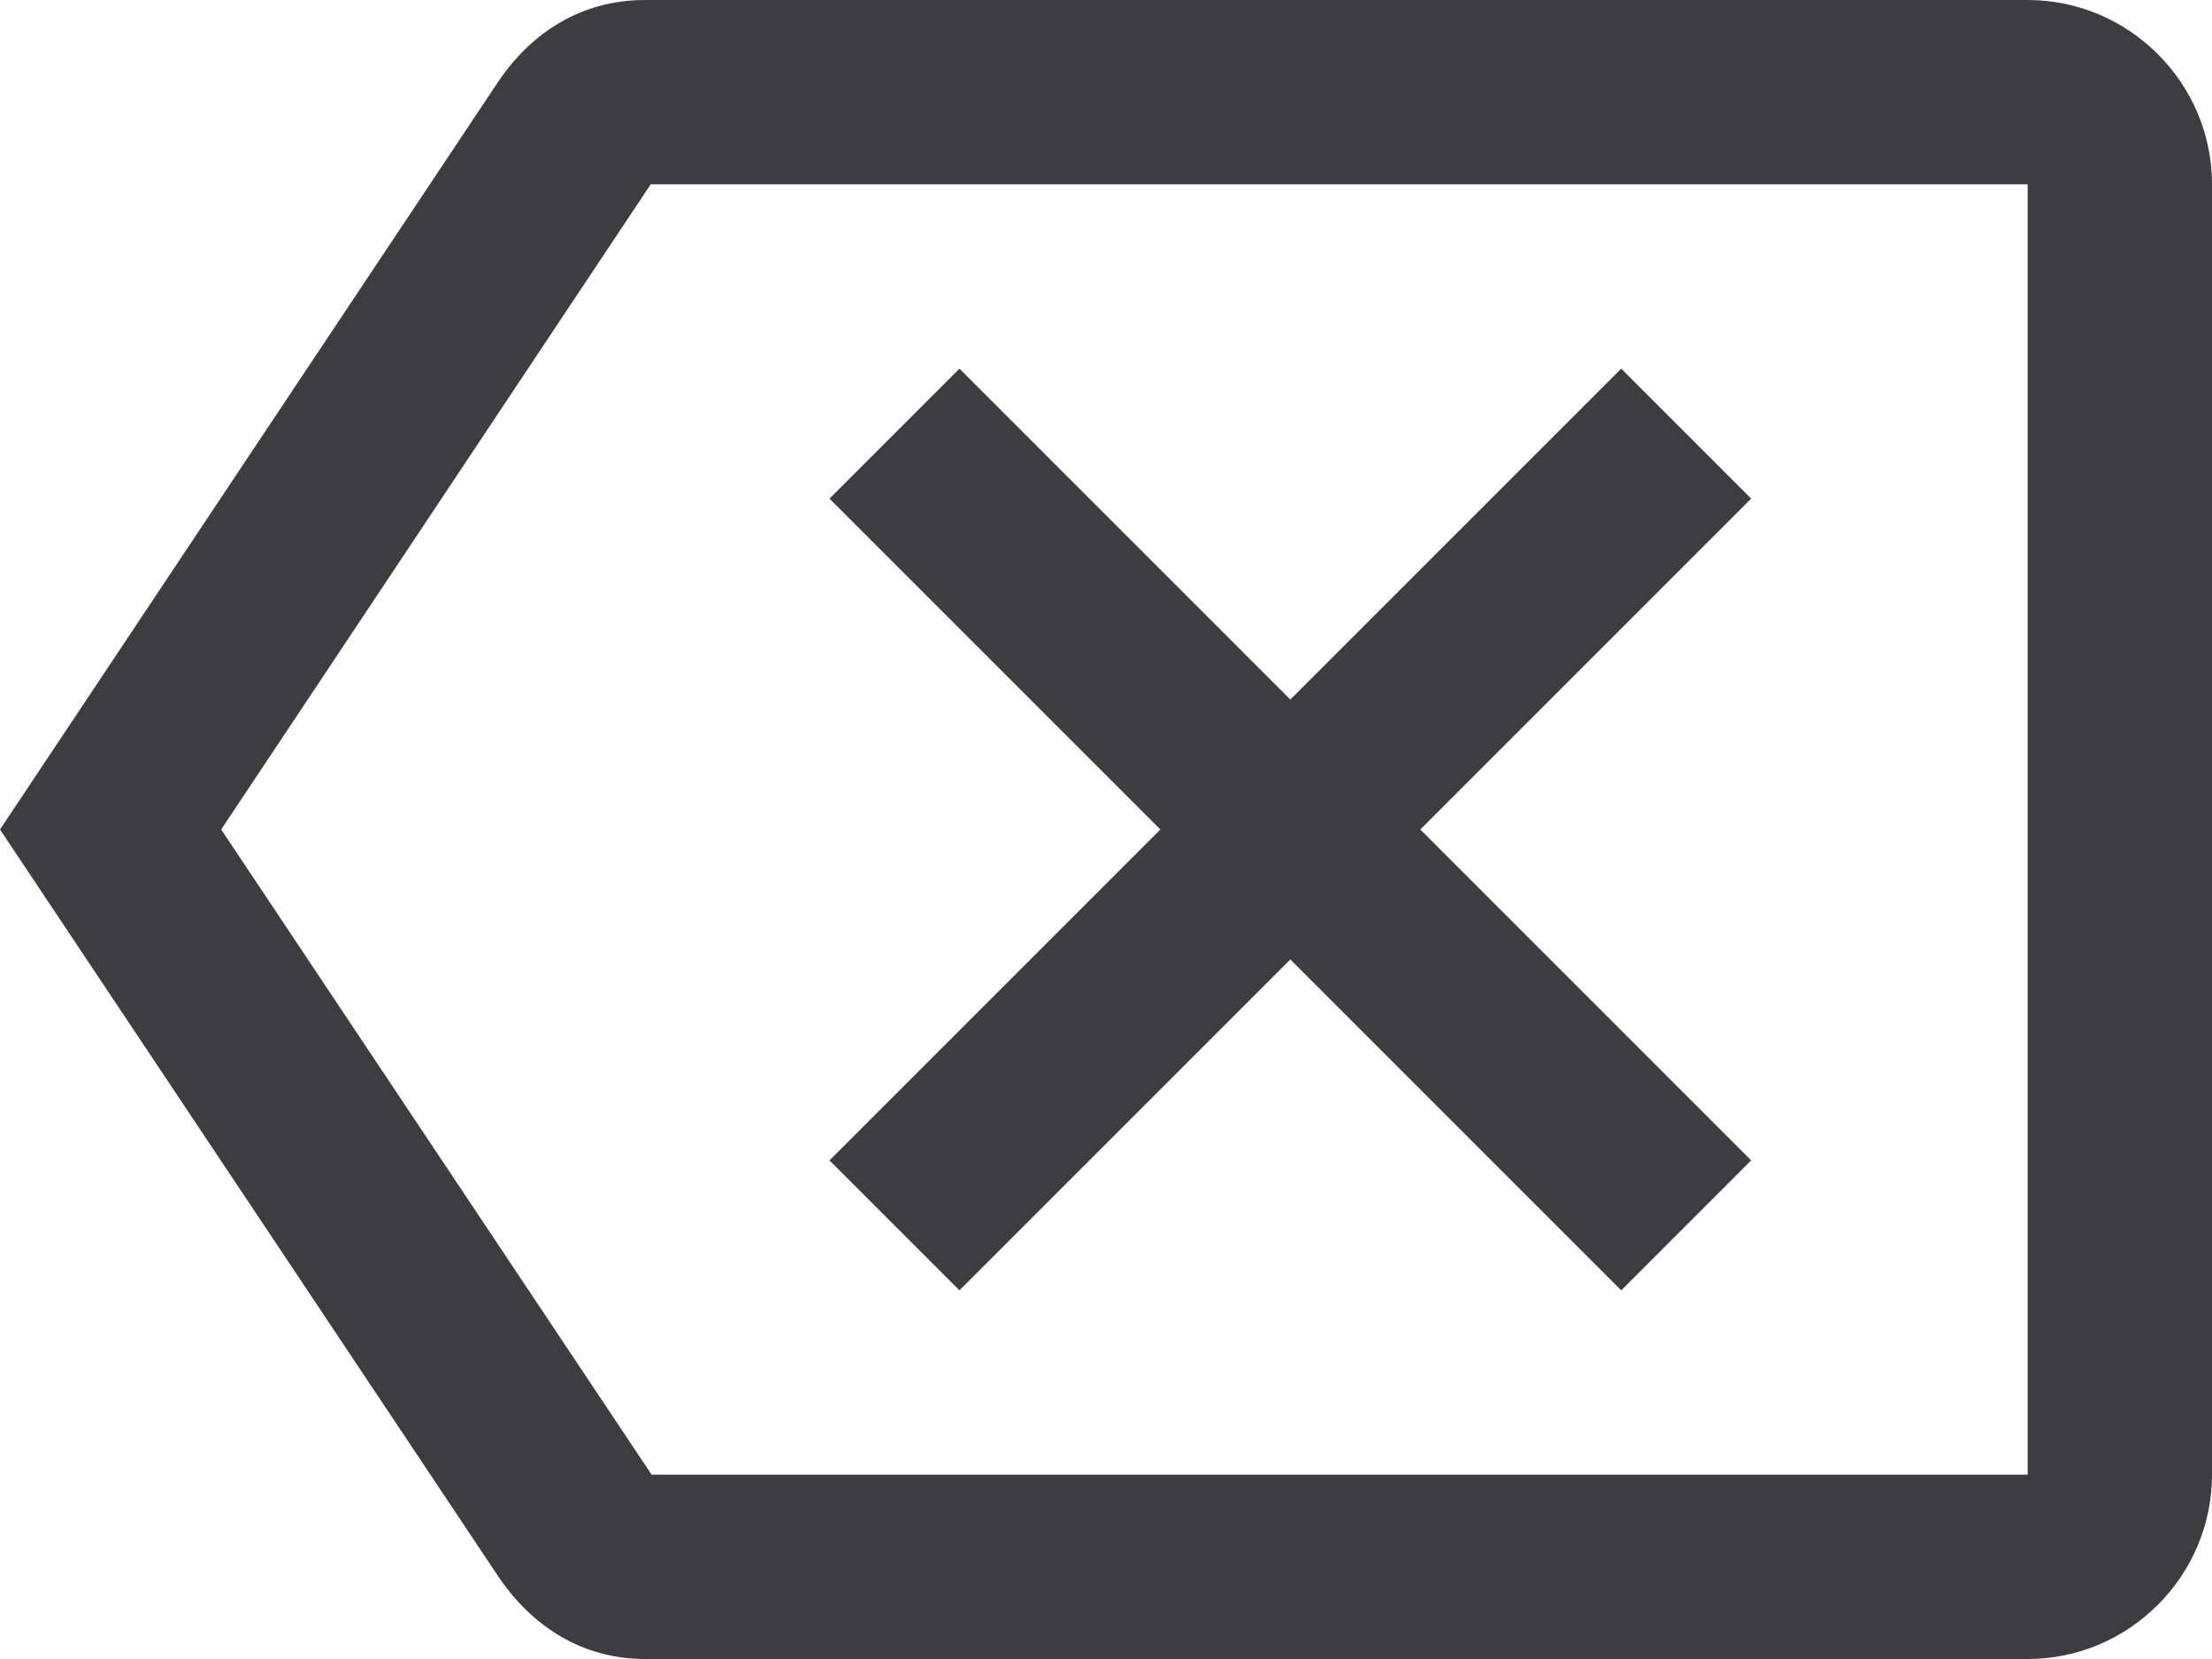 <svg width="24" height="18" viewBox="0 0 24 18" fill="none" xmlns="http://www.w3.org/2000/svg">
<path d="M22 0H7C6.31 0 5.77 0.35 5.41 0.88L0 9L5.41 17.11C5.77 17.64 6.31 18 7 18H22C23.1 18 24 17.1 24 16V2C24 0.9 23.1 0 22 0ZM22 16H7.07L2.4 9L7.06 2H22V16ZM10.41 14L14 10.41L17.59 14L19 12.59L15.41 9L19 5.41L17.59 4L14 7.59L10.41 4L9 5.41L12.59 9L9 12.59L10.41 14Z" fill="#3D3D3F"/>
</svg>
